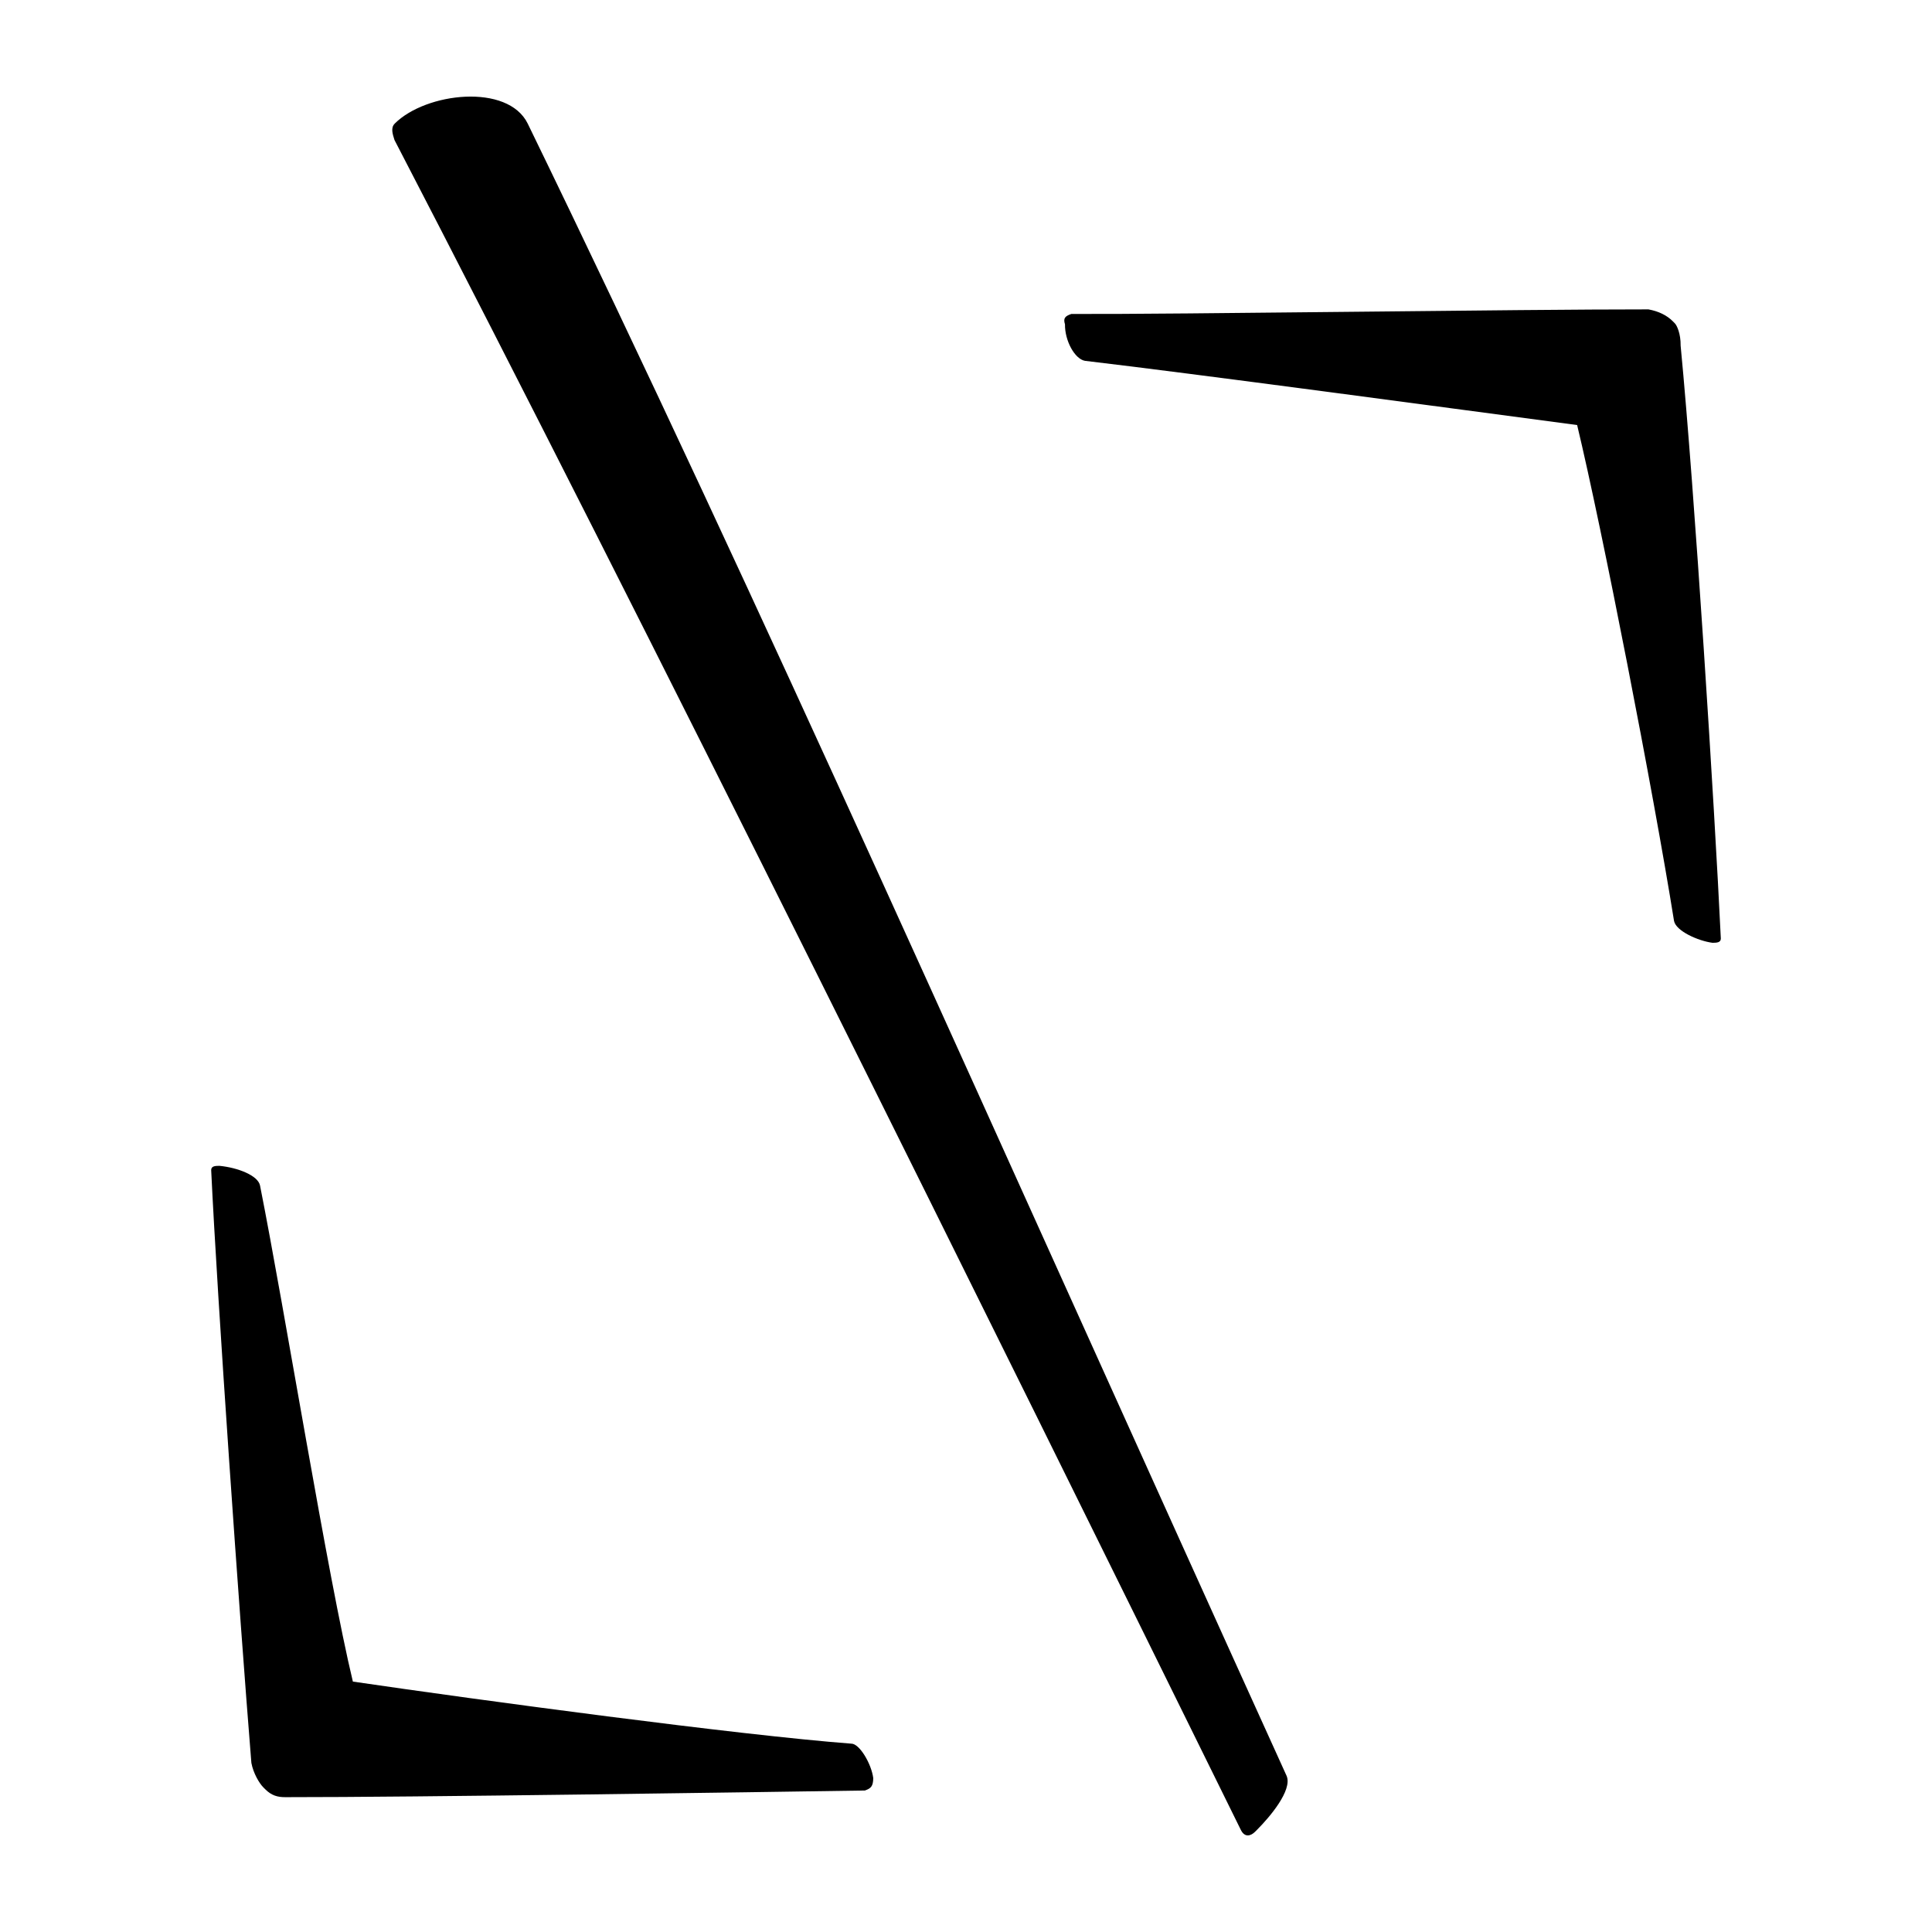 <?xml version="1.0" encoding="utf-8"?>
<!DOCTYPE svg PUBLIC "-//W3C//DTD SVG 1.1//EN" "http://www.w3.org/Graphics/SVG/1.1/DTD/svg11.dtd">
<svg version="1.1" id="Ebene_1" xmlns="http://www.w3.org/2000/svg" xmlns:xlink="http://www.w3.org/1999/xlink" x="0px" y="0px"
	 width="200px" height="200px" viewBox="0 0 200 200" enable-background="new 0 0 200 200" xml:space="preserve">
<g>
	<path d="M27.254,185.019c-0.417-0.416-1.037-1.467-1.232-2.523c-1.25-15.446-3.517-47.824-4.161-61.373
		c0.007-0.424,0.43-0.432,0.854-0.436c1.904,0.184,4.01,0.999,4.206,2.054c2.561,12.886,7.016,40.571,9.608,51.336
		c13.105,1.92,39.955,5.541,51.594,6.425c0.848-0.013,2.087,2.087,2.275,3.567c-0.015,0.847-0.229,1.062-0.865,1.284
		c-11.442,0.173-46.618,0.702-59.965,0.689c-0.847,0.014-1.48-0.188-2.104-0.812L27.254,185.019z"/>
	<path d="M129.929,189.619c-0.429,0.43-1.067,0.65-1.479-0.19c-25.903-52.57-62.086-125.75-87.614-174.938
		c-0.201-0.632-0.404-1.265,0.026-1.696c3.226-3.226,11.714-4.2,13.77,0.006c24.041,49.421,47.806,103.294,78.562,171.047
		c0.613,1.474-1.759,4.264-3.051,5.556L129.929,189.619z"/>
	<path d="M173.377,33.469c0.208,0.208,0.619,1.049,0.602,2.32c1.466,15.231,3.518,47.825,4.161,61.372
		c-0.006,0.425-0.432,0.431-0.855,0.438c-1.479-0.19-3.795-1.215-3.991-2.271c-2.129-13.315-7.44-40.562-10.029-51.327
		c-12.897-1.712-39.748-5.333-50.954-6.649c-1.059-0.195-2.09-2.086-2.064-3.781c-0.202-0.633,0.013-0.848,0.654-1.069
		c11.226,0.043,46.399-0.486,59.745-0.475c1.059,0.196,1.898,0.606,2.524,1.232L173.377,33.469z"/>
</g>
</svg>
